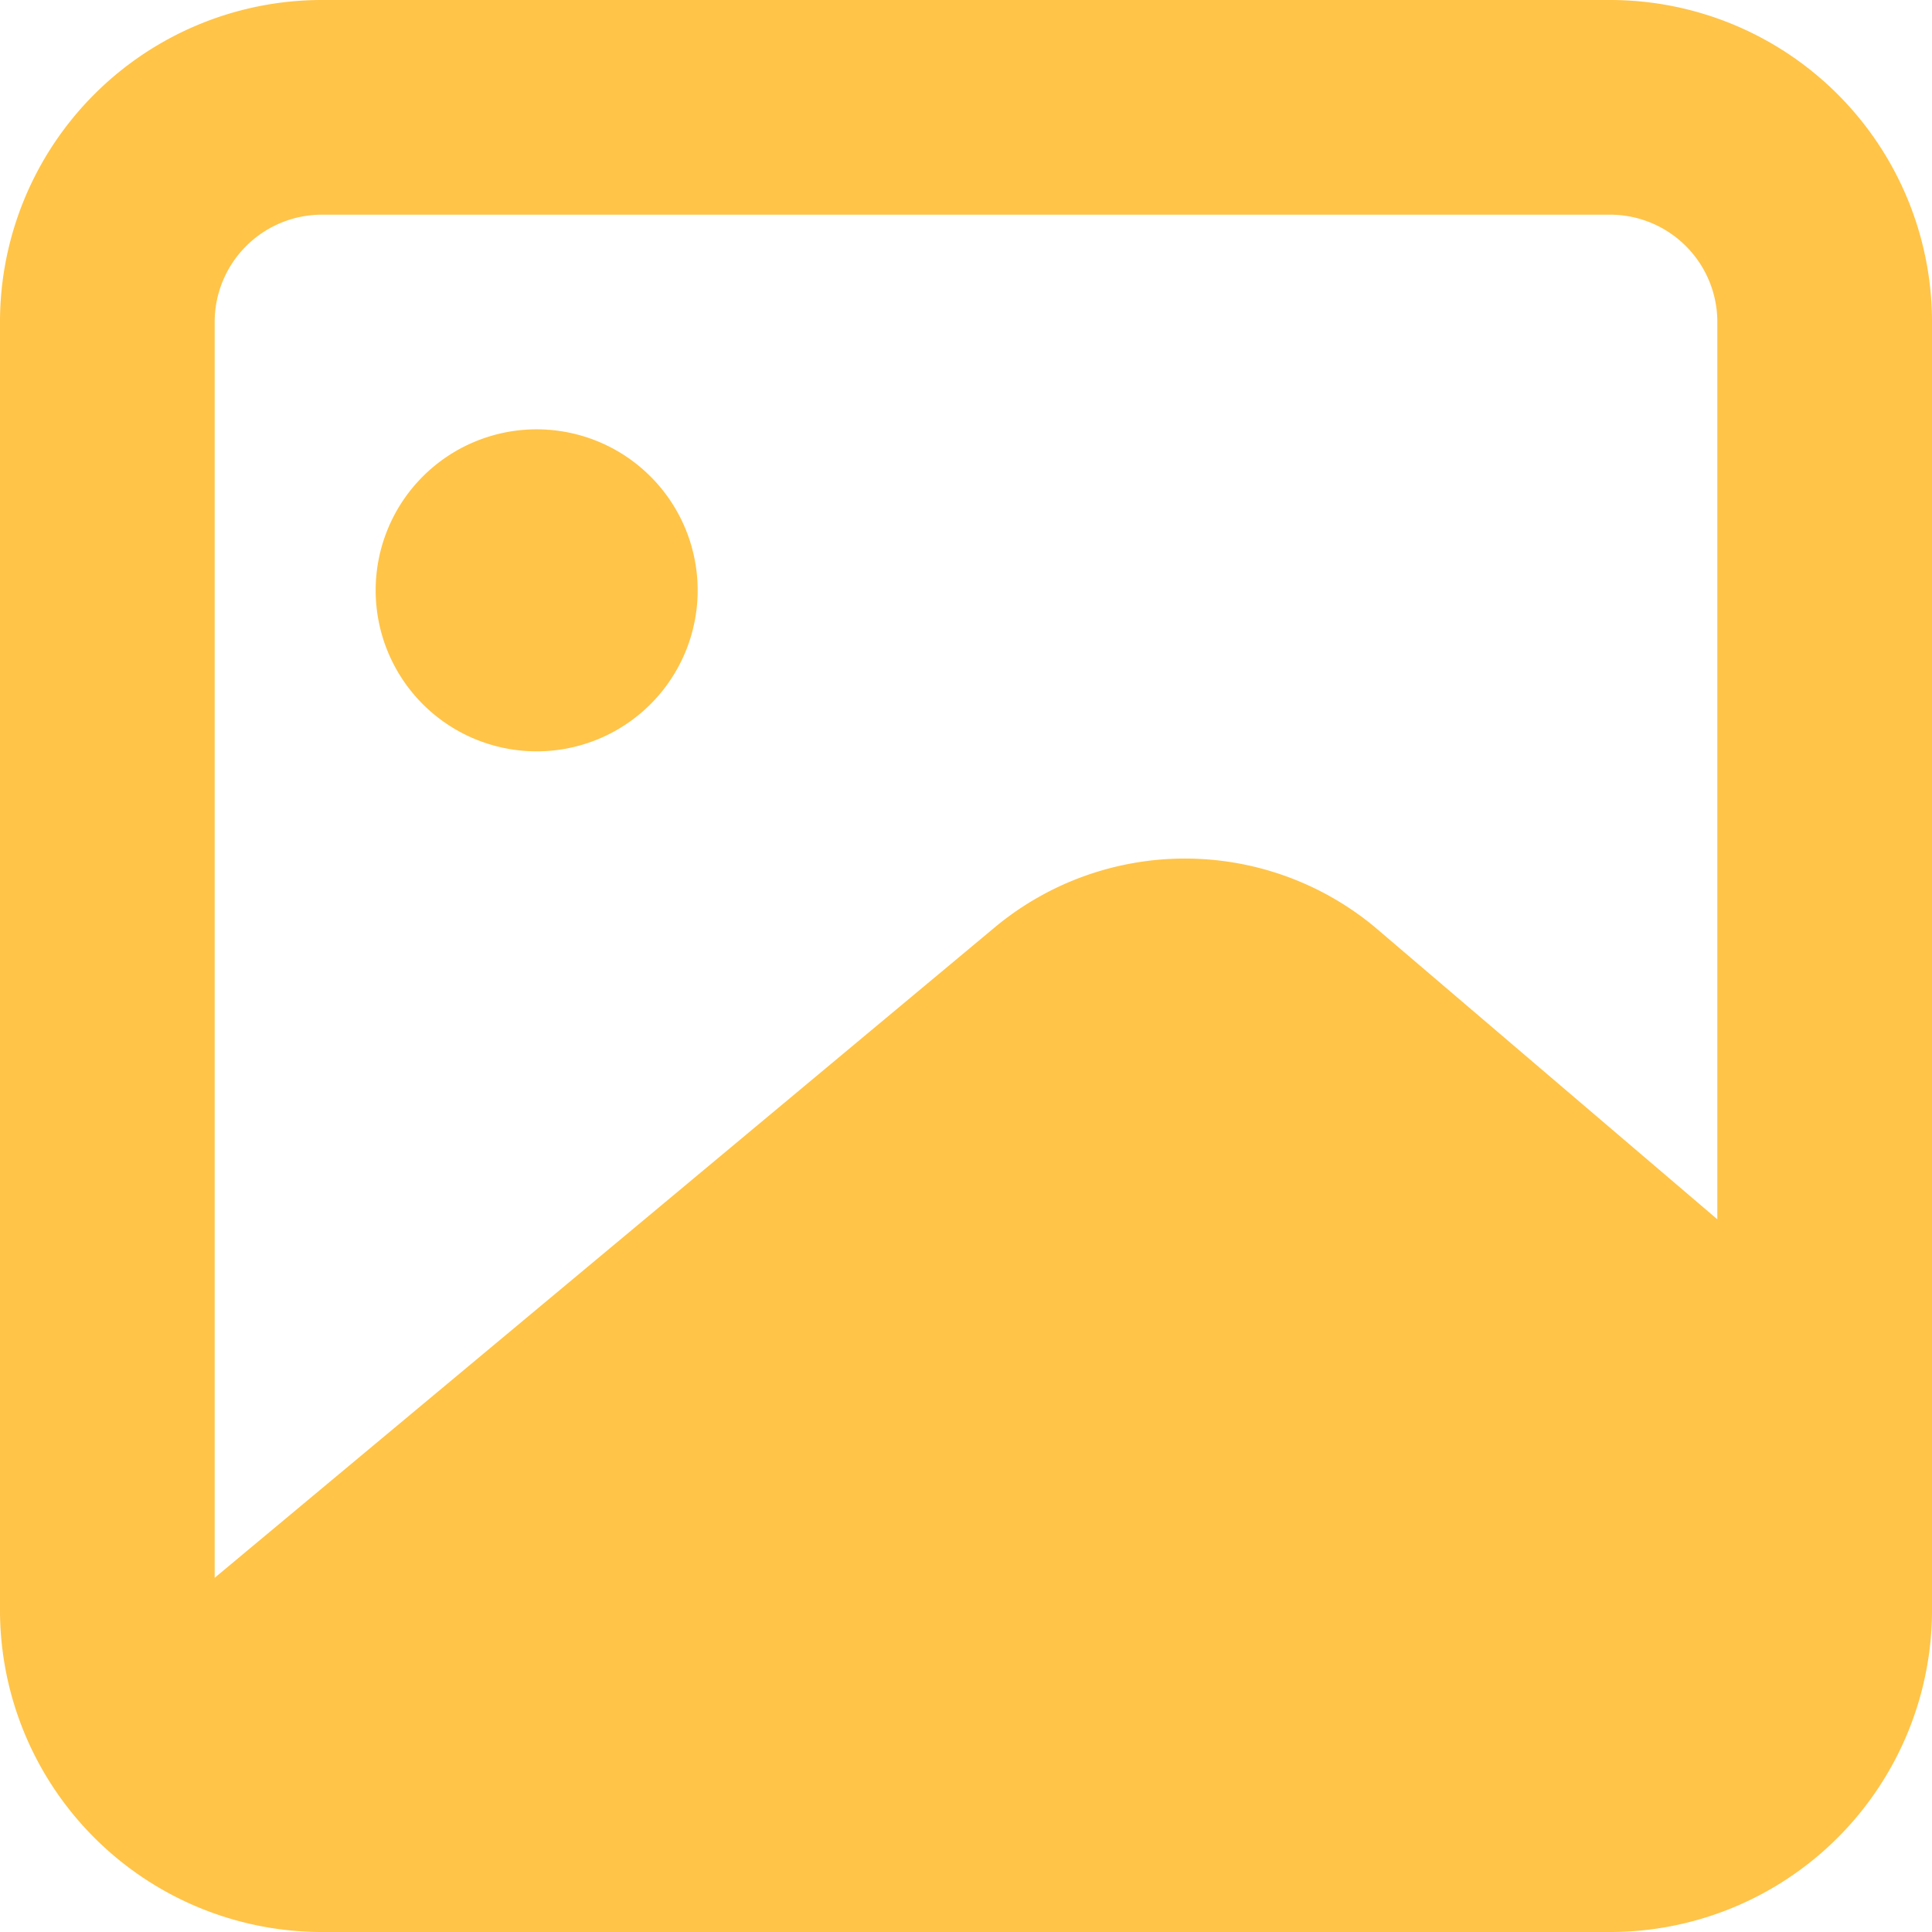 <svg xmlns="http://www.w3.org/2000/svg" width="18" height="18"><path fill="#ffc448" d="M3.5 5.5a1.5 1.5 0 1 1 3 0 1.5 1.5 0 0 1-3 0zM18 3v12a3 3 0 0 1-3 3H3a3 3 0 0 1-3-3V3a3 3 0 0 1 3-3h12a3 3 0 0 1 3 3zM2 3v11.7l7.28-6.07a2.77 2.77 0 0 1 3.52 0l3.2 2.73V3a1 1 0 0 0-1-1H3a1 1 0 0 0-1 1z"/></svg>